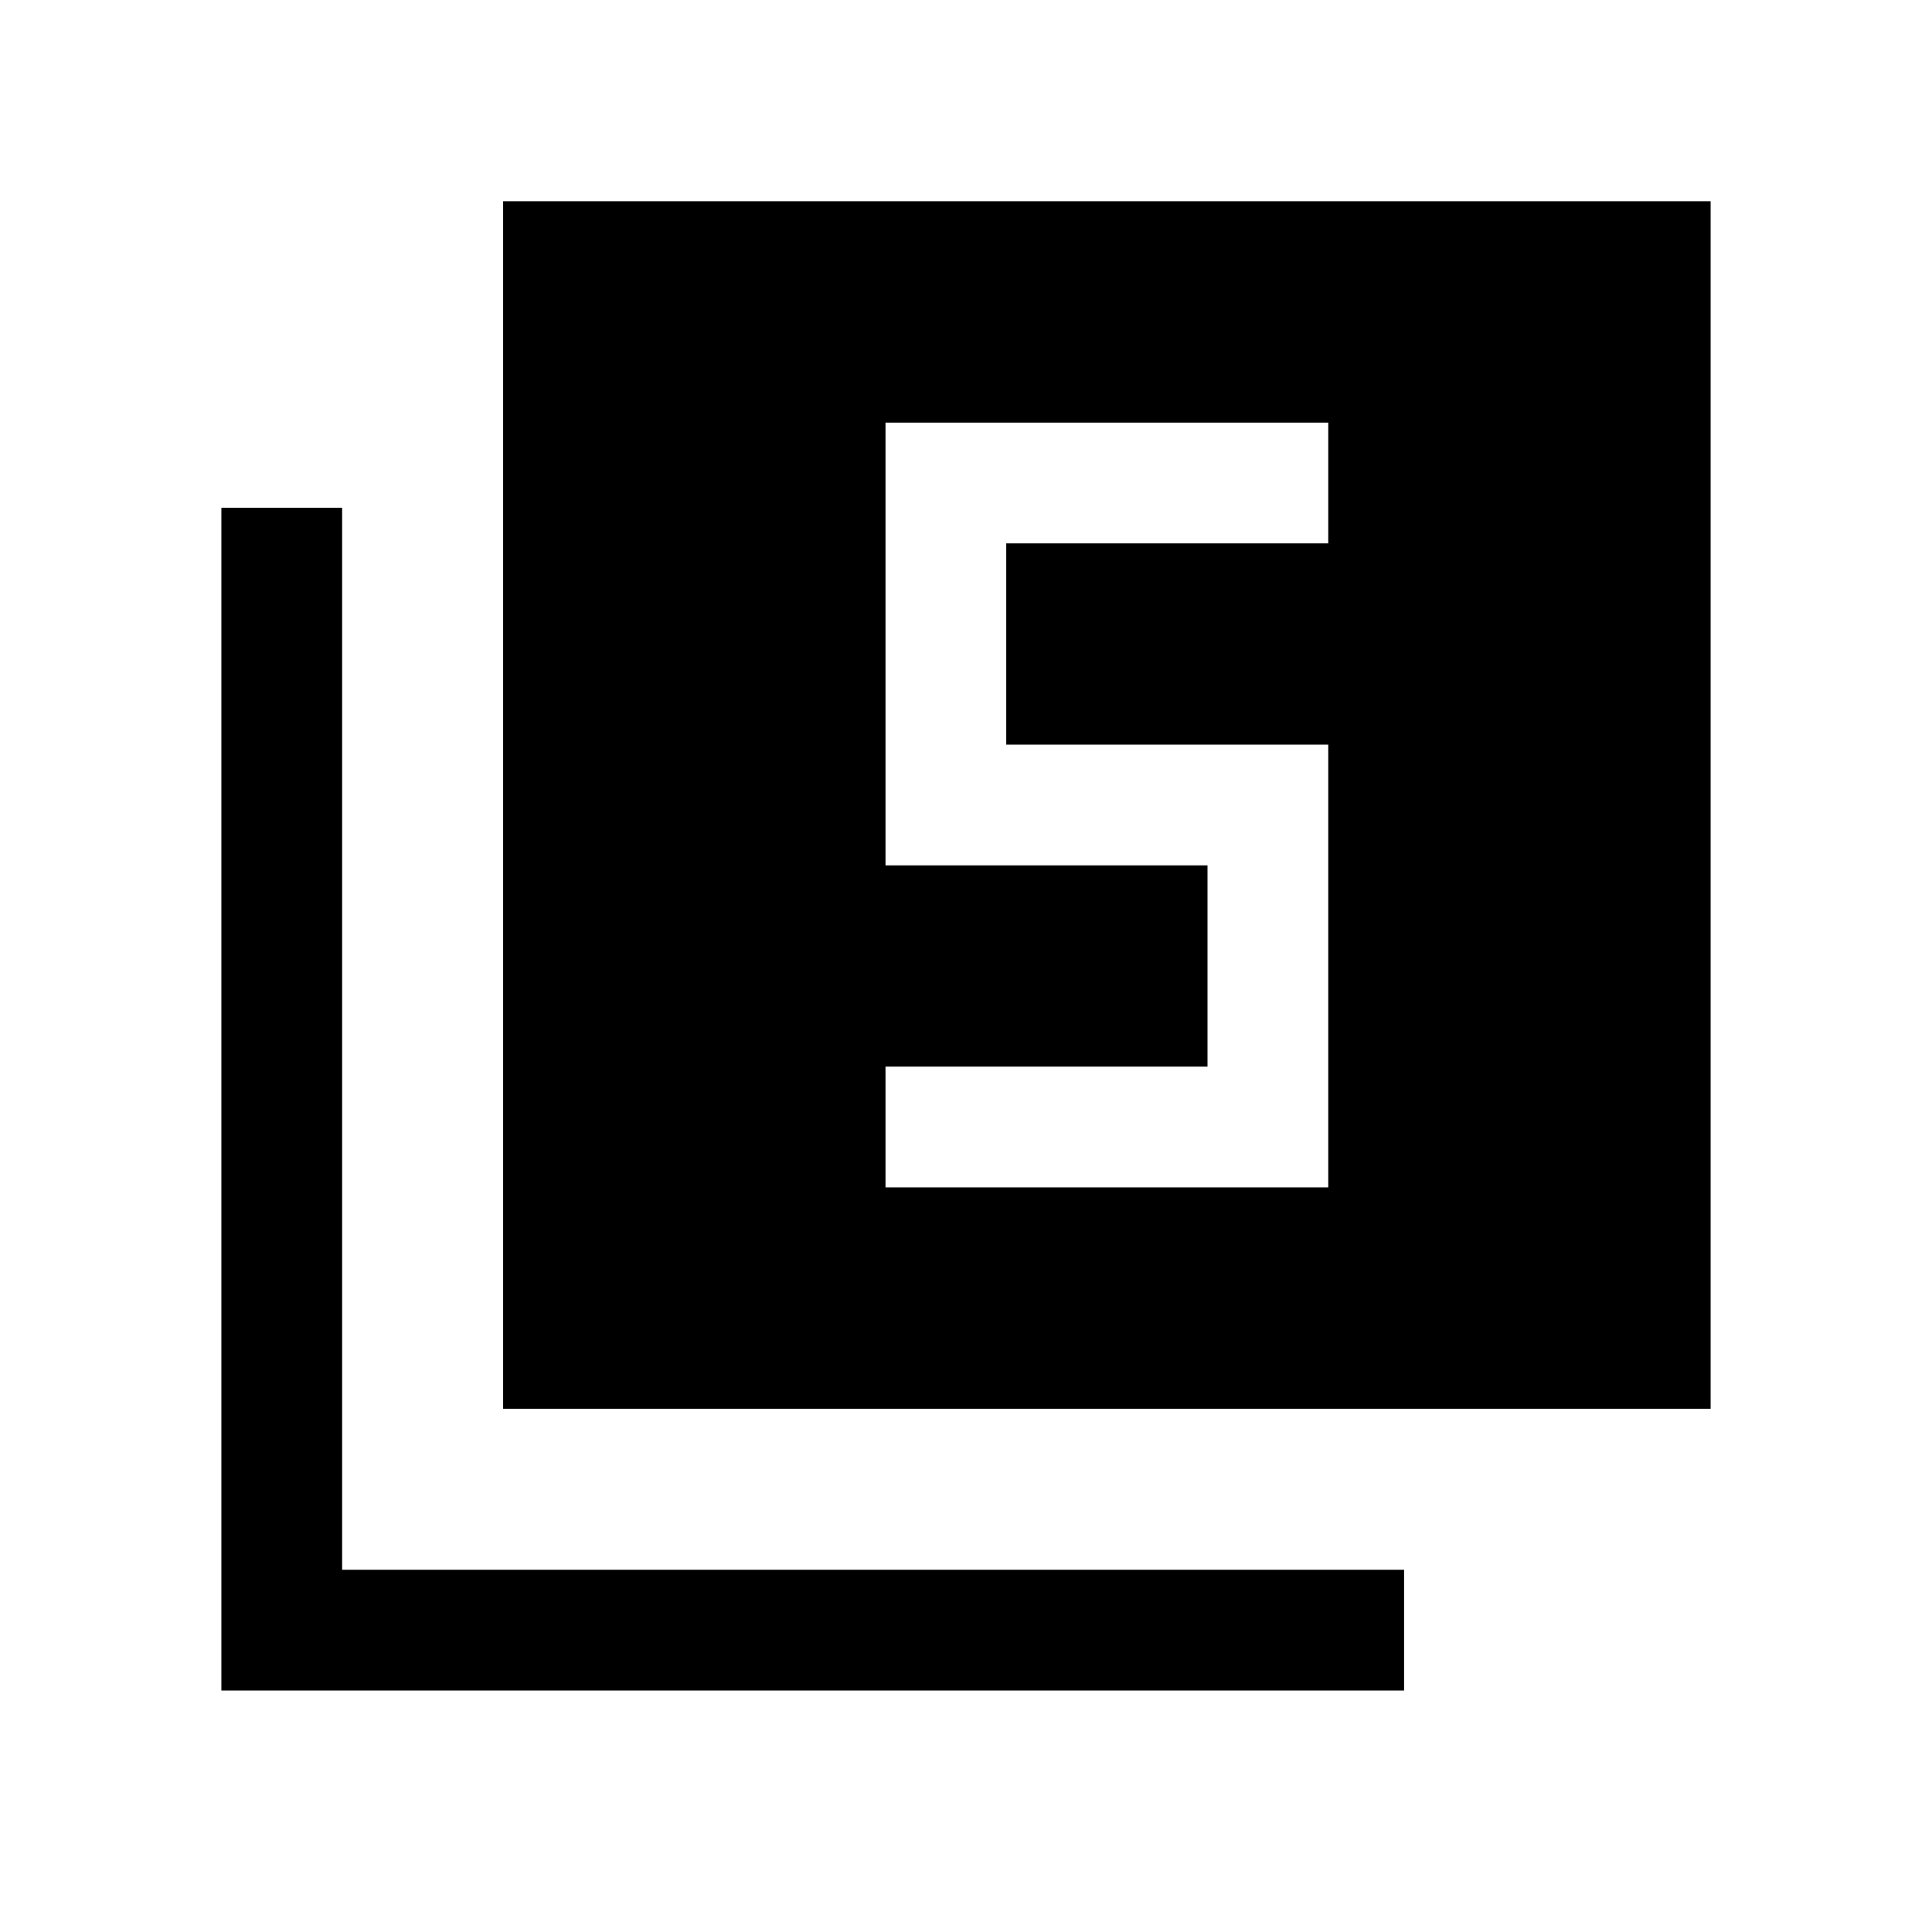 <svg xmlns="http://www.w3.org/2000/svg" width="24" height="24" viewBox="0 0 24 24" fill='currentColor'><path d="M11 14.75h5.5v-5.5h-4v-2.5h4v-1.5H11v5.5h4v2.5h-4zM6.25 17.5v-15h15v15zM2.75 21V6.308h1.5V19.5h13.192V21z"/></svg>